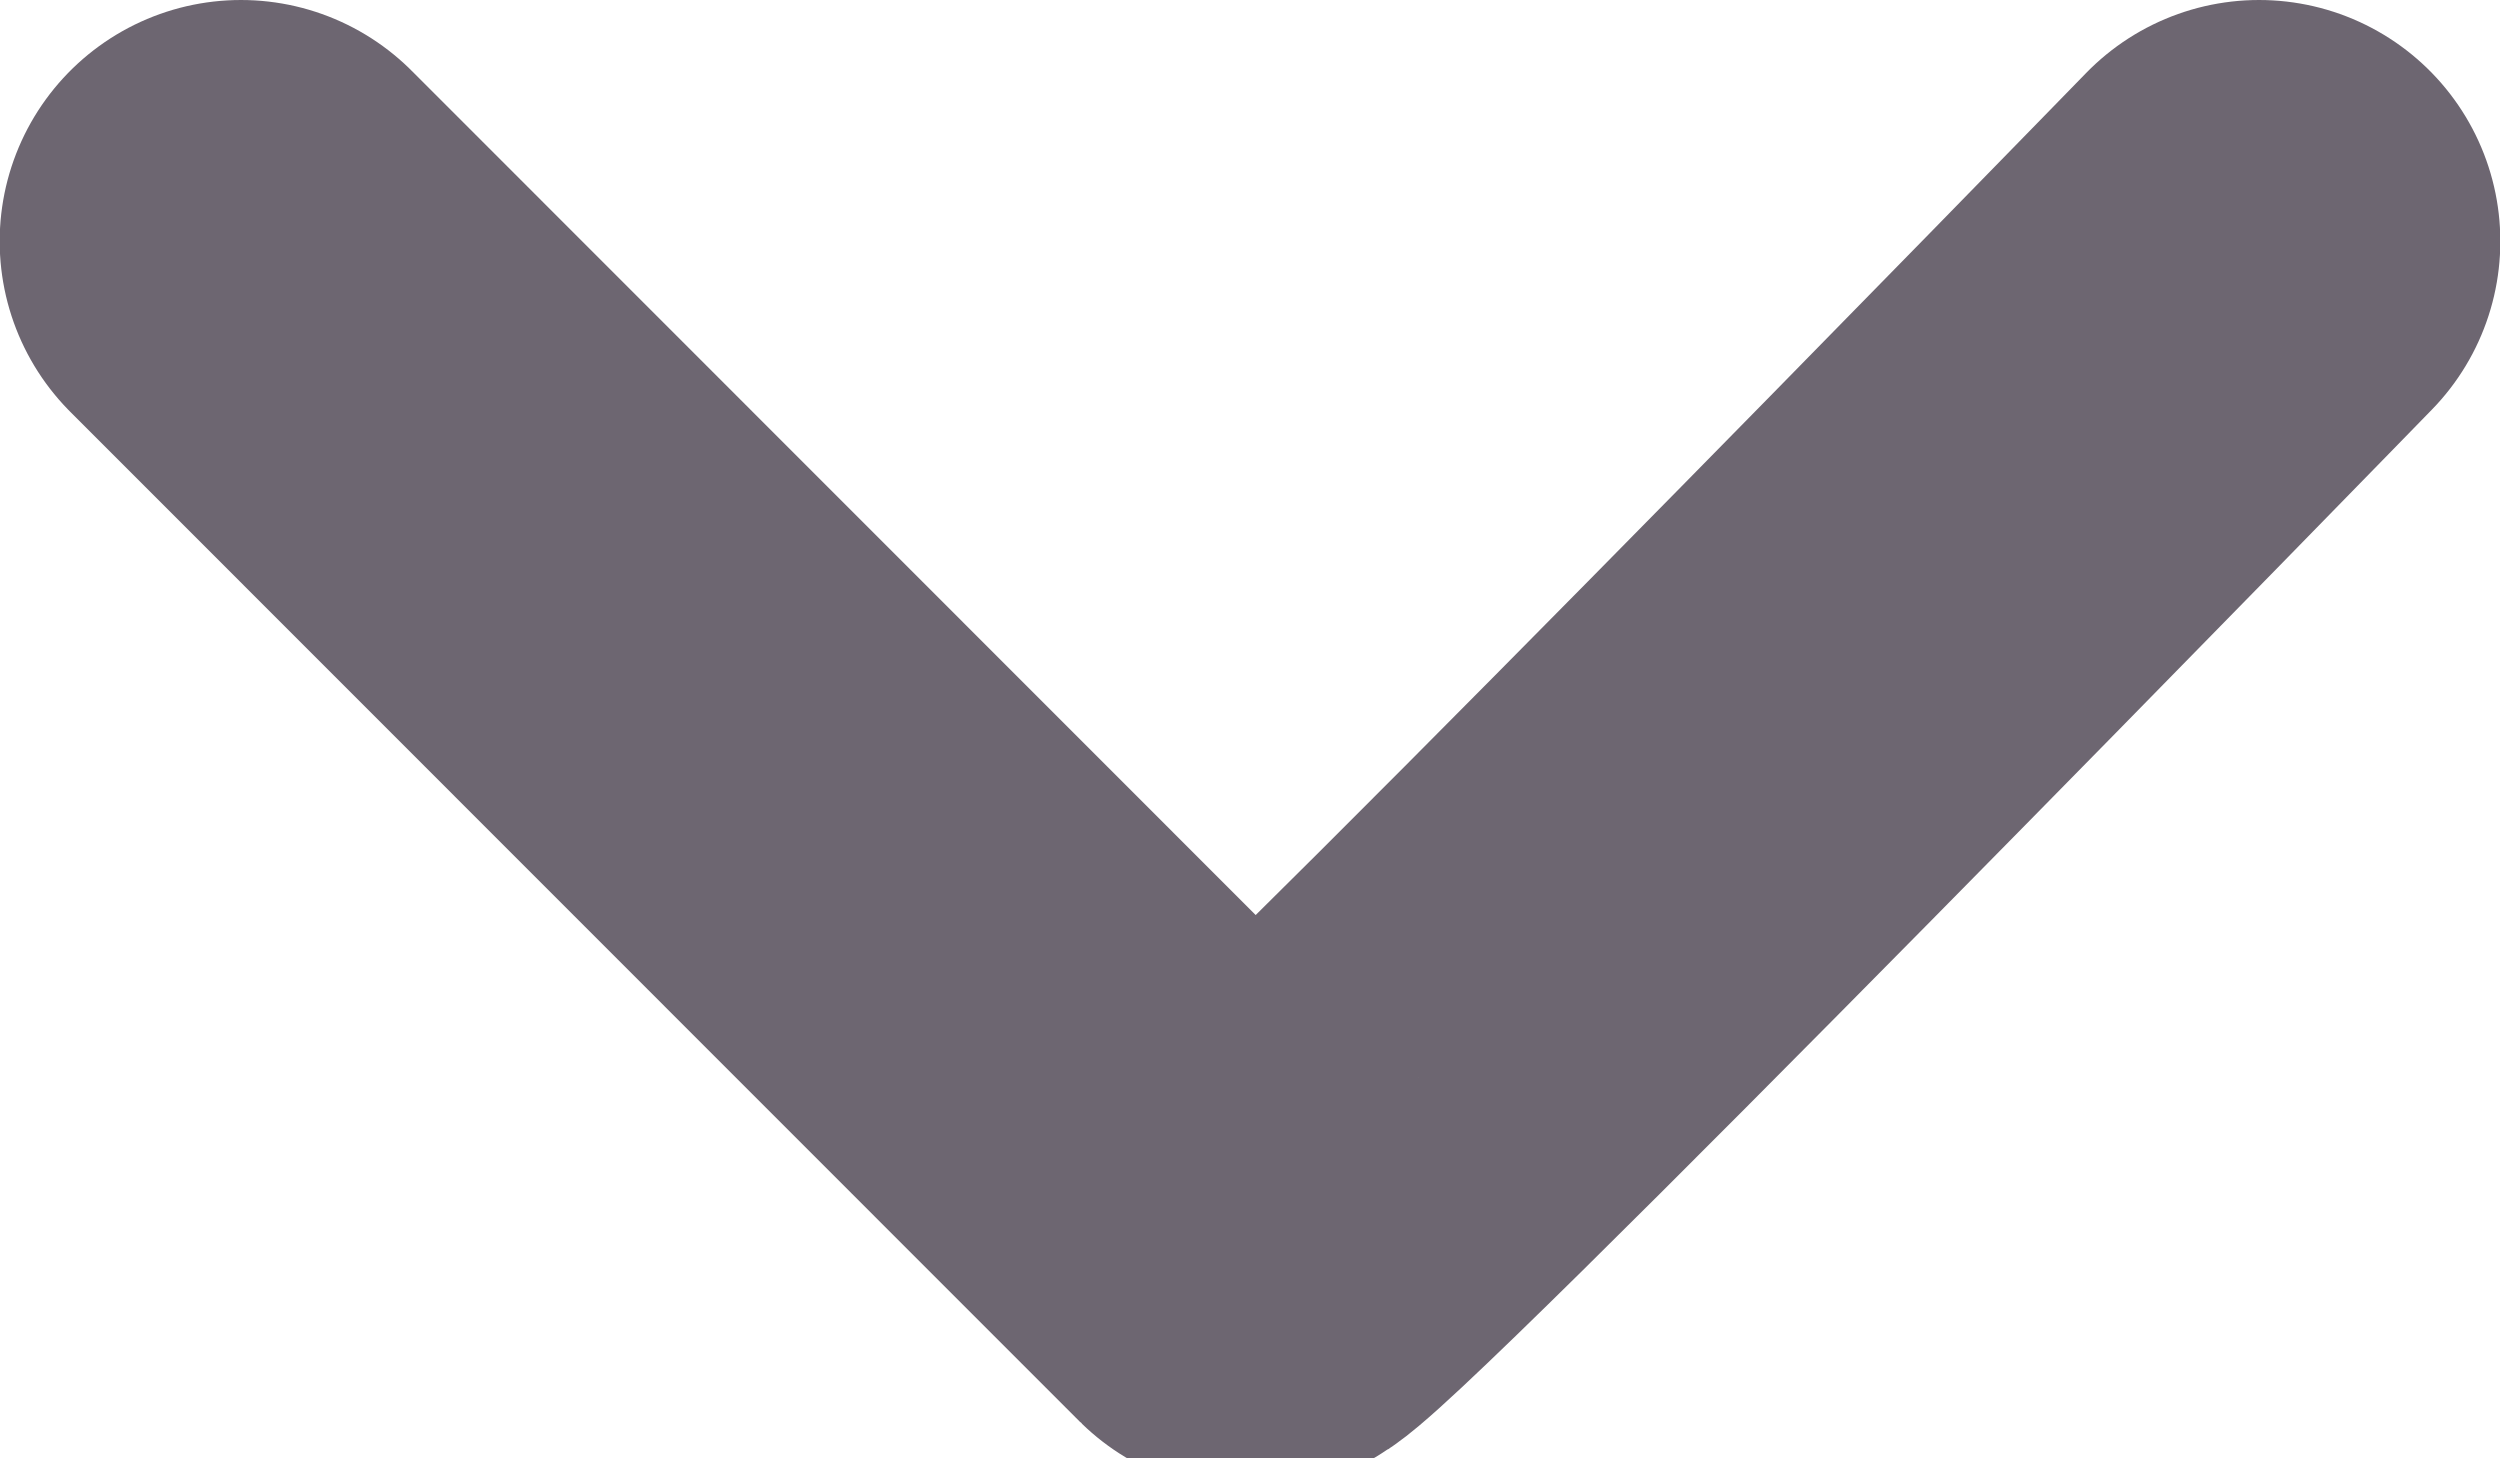 <svg xmlns="http://www.w3.org/2000/svg" width="7.771" height="4.533" viewBox="0 0 7.771 4.533">
  <g id="Group_243" data-name="Group 243" transform="translate(-799.524 -61.177)">
    <path id="Path_47" data-name="Path 47" d="M-12511.727-792l3.136,3.137c.043.042,3.137-3.137,3.137-3.137" transform="translate(13312 853.927)" fill="none" stroke="#6d6671" stroke-linecap="round" stroke-width="1.5"/>
  </g>
</svg>

